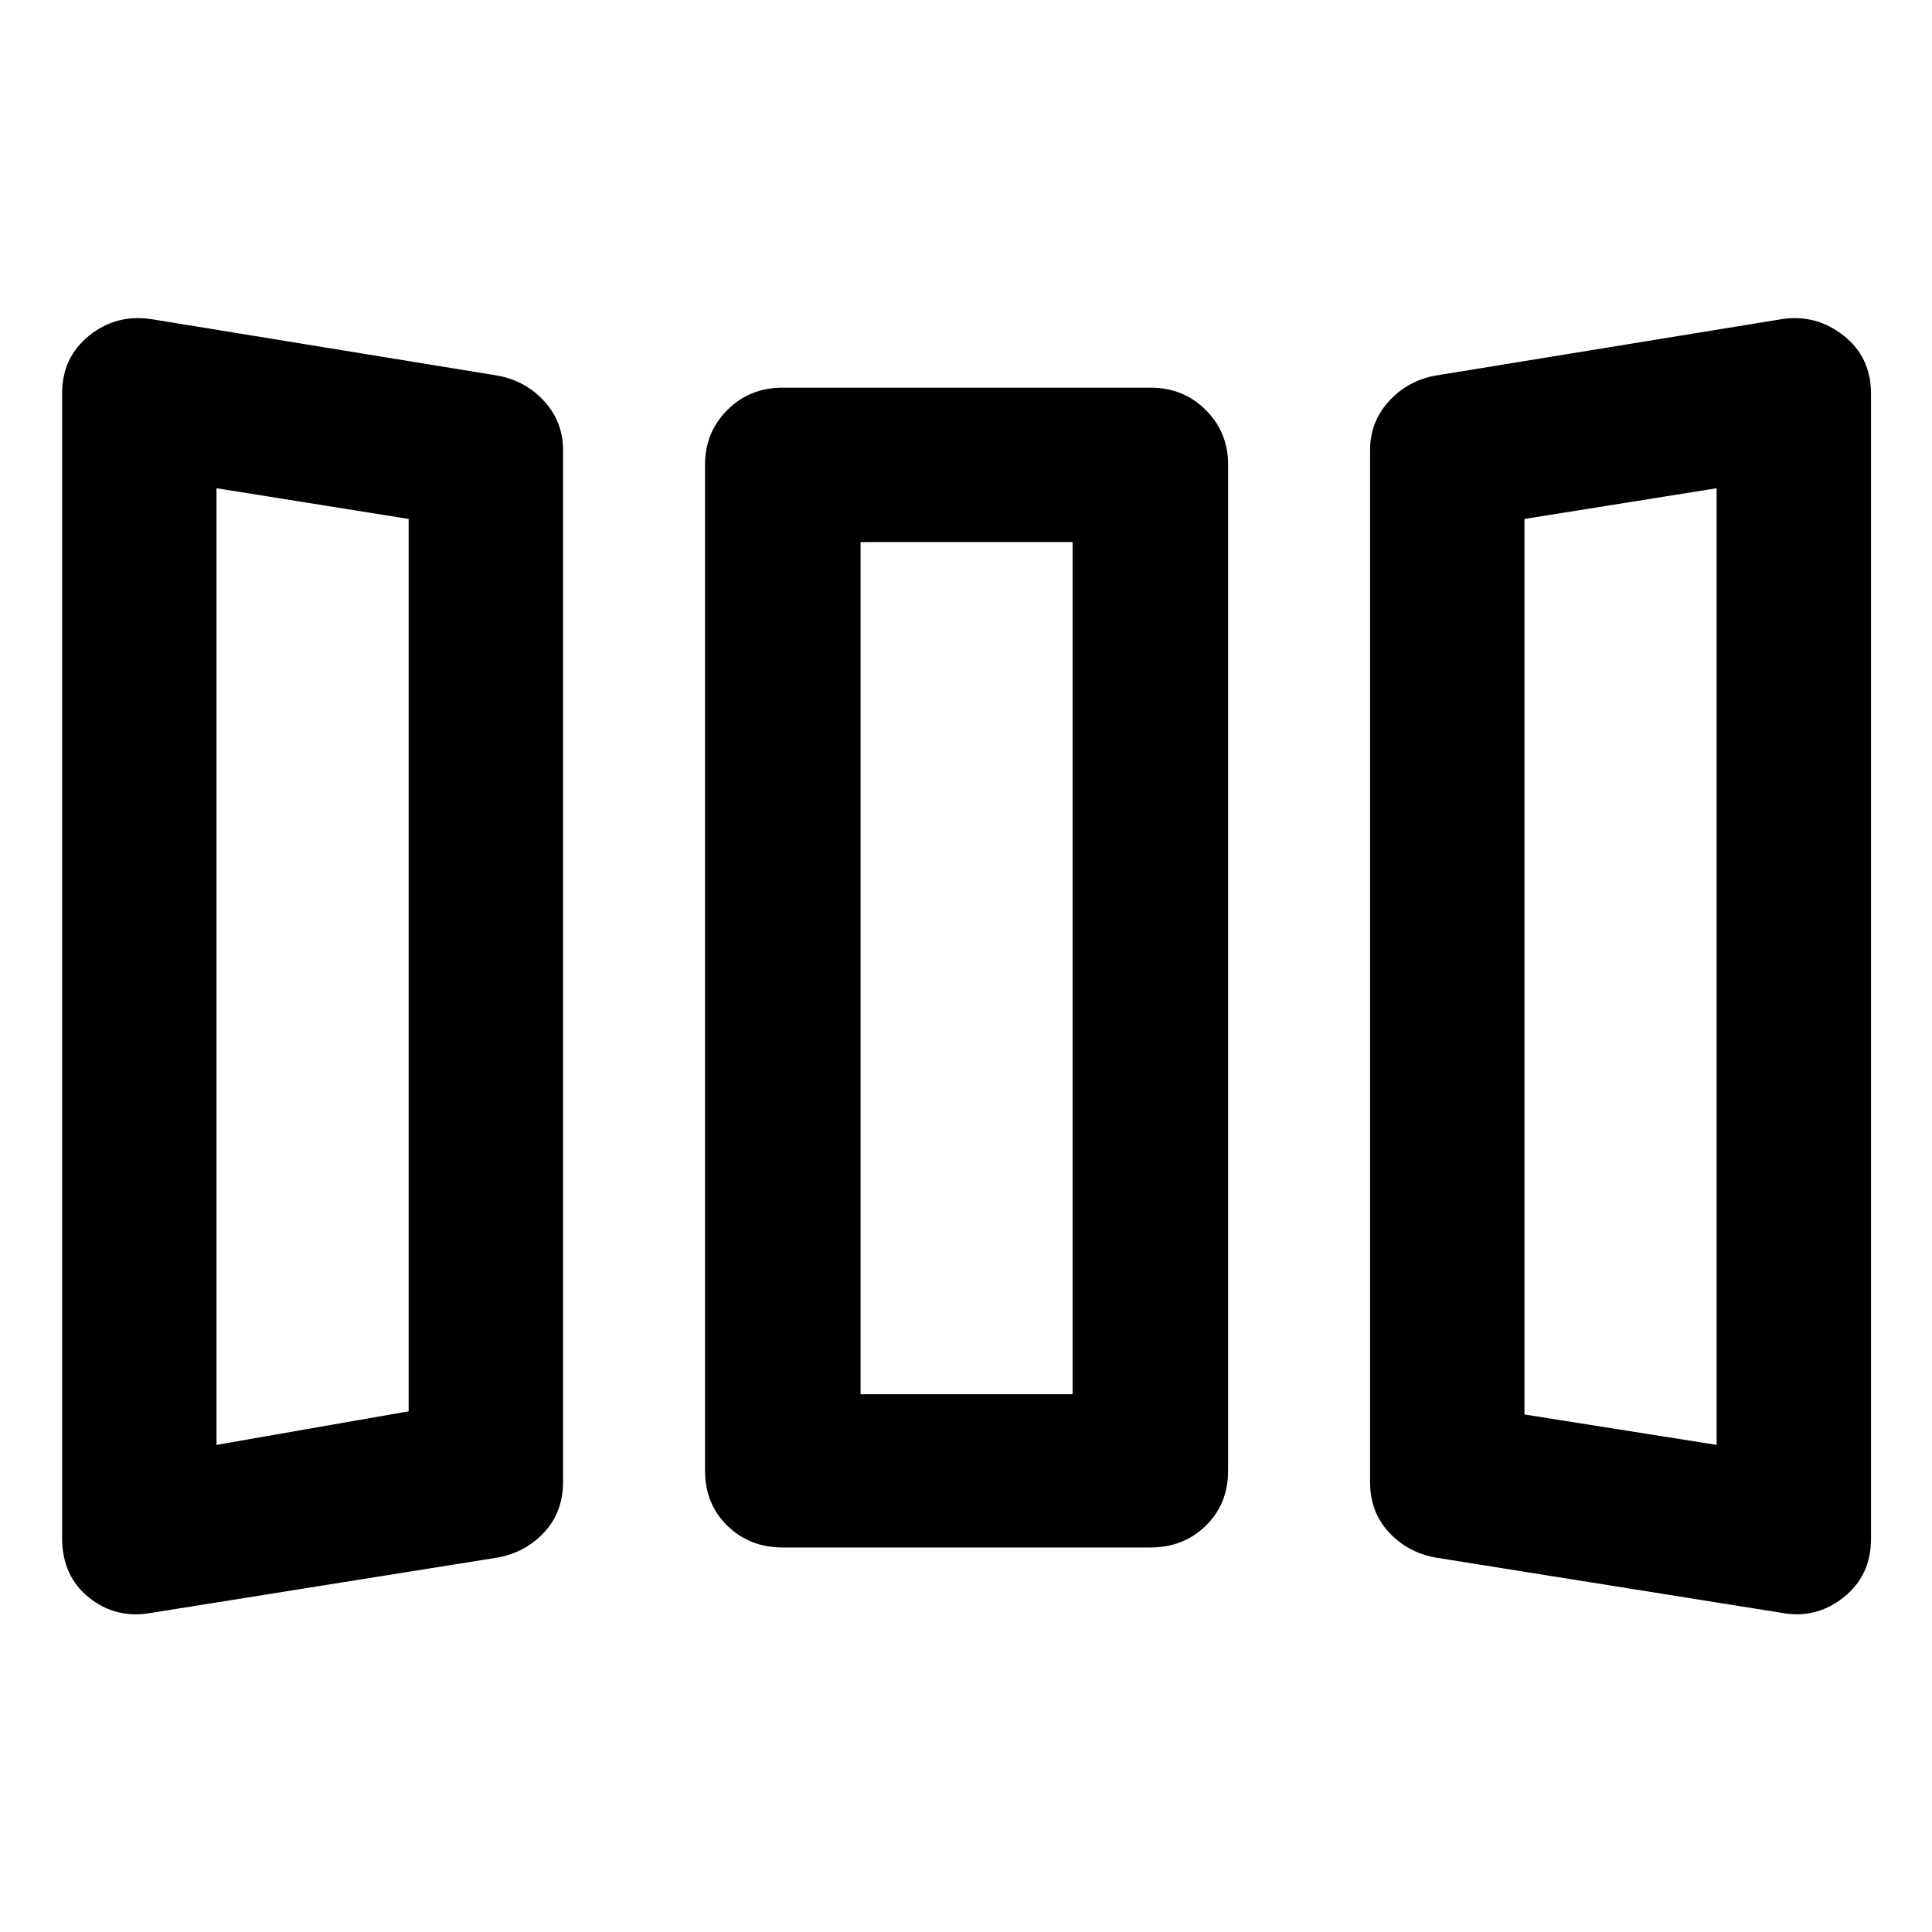 <svg xmlns="http://www.w3.org/2000/svg" height="48" viewBox="0 -960 960 960" width="48"><path d="M75.11-158.56q-17.52 3.13-30.88-7.61t-13.36-29.5v-568.89q0-17.79 13.36-28.61 13.36-10.83 30.88-8.27l172.15 28.07q13.94 2.57 23.23 12.81 9.29 10.25 9.29 24.23v512.66q0 14.95-9.29 25-9.29 10.04-23.23 12.61l-172.15 27.5Zm313.82-32.5q-16.45 0-27.53-10.83-11.07-10.83-11.07-27.28v-500.09q0-15.88 11.07-27 11.08-11.11 27.53-11.11h182.7q16.46 0 27.53 11.11 11.08 11.12 11.08 27v500.09q0 16.45-11.08 27.28-11.07 10.83-27.53 10.83h-182.7Zm324.33 5q-13.89-2.57-23.18-12.61-9.3-10.05-9.3-25v-512.66q0-13.98 9.3-24.23 9.29-10.24 23.18-12.81l172.2-28.07q16.95-2.56 30.59 8.18 13.65 10.73 13.65 28.93v568.89q0 18.35-13.65 29.18-13.64 10.83-30.59 7.7l-172.2-27.5Zm-605.67-55.98 95.47-16.68v-443.42l-95.47-15.25v475.35Zm320.02-25.18h105.35v-423.43H427.61v423.43Zm425.37 25.18v-475.35l-95.48 15.25v444.99l95.48 15.11Zm-745.39 0 95.47-16.68-95.47 16.68Zm320.02-25.18h105.35-105.35Zm425.37 25.18-95.48-15.11 95.48 15.11Z"/></svg>